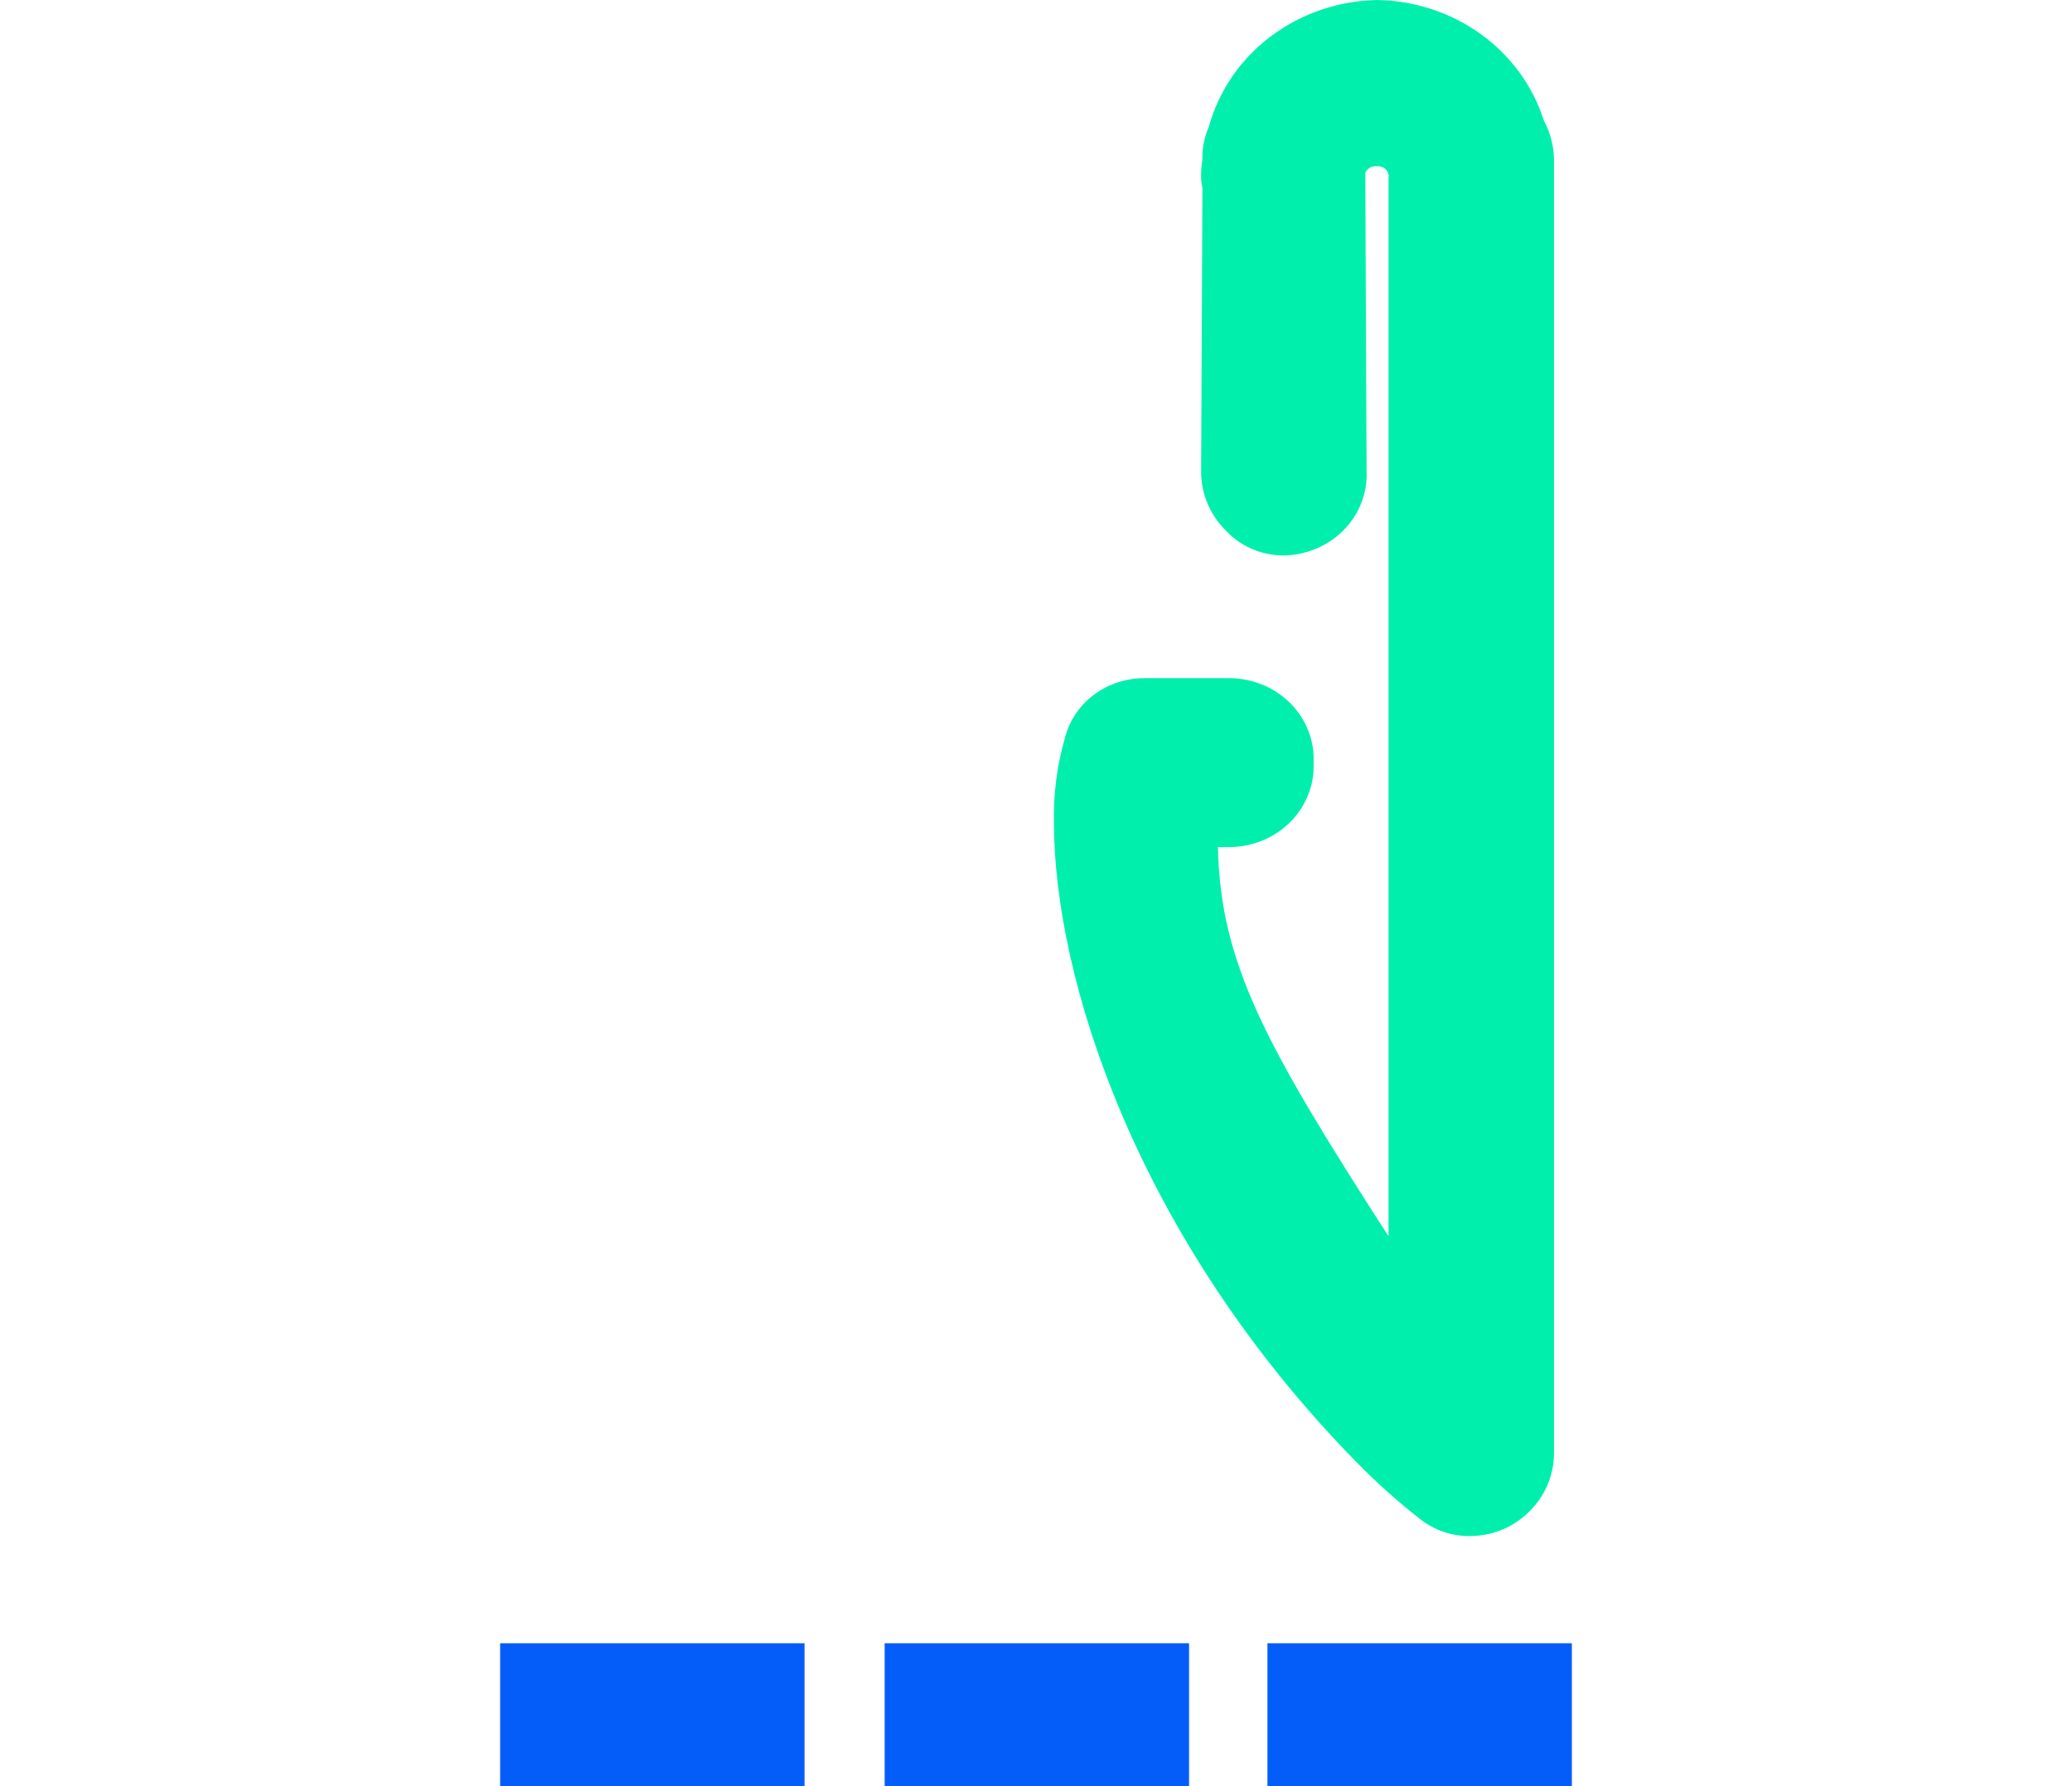 <svg width="116" height="100" viewBox="0 0 116 100" fill="none" xmlns="http://www.w3.org/2000/svg">
<path d="M28 92H45.042V100H28V92Z" fill="#055DF9"/>
<path d="M49.527 92H66.569V100H49.527V92Z" fill="#055DF9"/>
<path d="M70.957 92H88V100H70.957V92Z" fill="#055DF9"/>
<path d="M79.476 85.025C78.221 84.043 77.037 82.982 75.931 81.849C63.639 69.308 59.004 54.771 59.004 46.041C58.969 44.412 59.185 42.787 59.646 41.219C59.9 40.298 60.461 39.482 61.245 38.895C62.029 38.308 62.992 37.983 63.988 37.969H68.909C69.54 37.981 70.162 38.114 70.738 38.36C71.315 38.606 71.834 38.959 72.266 39.4C72.697 39.84 73.032 40.359 73.251 40.925C73.47 41.491 73.568 42.093 73.54 42.696C73.568 43.299 73.47 43.901 73.251 44.467C73.032 45.033 72.697 45.552 72.266 45.992C71.834 46.433 71.315 46.786 70.738 47.032C70.162 47.278 69.54 47.411 68.909 47.423H68.185C68.33 53.923 70.79 58.431 77.735 69.215V9.971C77.743 9.933 77.746 9.893 77.746 9.854C77.742 9.775 77.722 9.699 77.686 9.629C77.65 9.558 77.6 9.496 77.538 9.445C77.476 9.393 77.404 9.355 77.326 9.331C77.248 9.307 77.165 9.299 77.084 9.307C76.948 9.292 76.812 9.321 76.695 9.387C76.578 9.454 76.486 9.556 76.435 9.676L76.507 26.372C76.536 26.975 76.437 27.577 76.219 28.143C76 28.709 75.665 29.228 75.233 29.669C74.802 30.109 74.283 30.462 73.706 30.708C73.13 30.954 72.507 31.087 71.876 31.1C71.26 31.1 70.652 30.975 70.091 30.733C69.529 30.491 69.028 30.137 68.62 29.696C67.725 28.803 67.231 27.61 67.245 26.372L67.317 10.563C67.317 10.416 67.245 10.193 67.245 10.046C67.231 9.675 67.255 9.304 67.317 8.938C67.297 8.305 67.421 7.675 67.679 7.091C68.228 5.092 69.442 3.318 71.14 2.039C72.838 0.759 74.926 0.043 77.087 0C79.186 0.032 81.221 0.7 82.899 1.908C84.576 3.116 85.809 4.801 86.421 6.722C86.791 7.408 86.989 8.166 87 8.938V81.333C87.005 82.203 86.758 83.057 86.285 83.801C85.812 84.544 85.133 85.147 84.322 85.543C83.685 85.842 82.985 85.998 82.275 86C81.251 86.003 80.258 85.657 79.476 85.025V85.025Z" fill="#01EFAD"/>
</svg>
